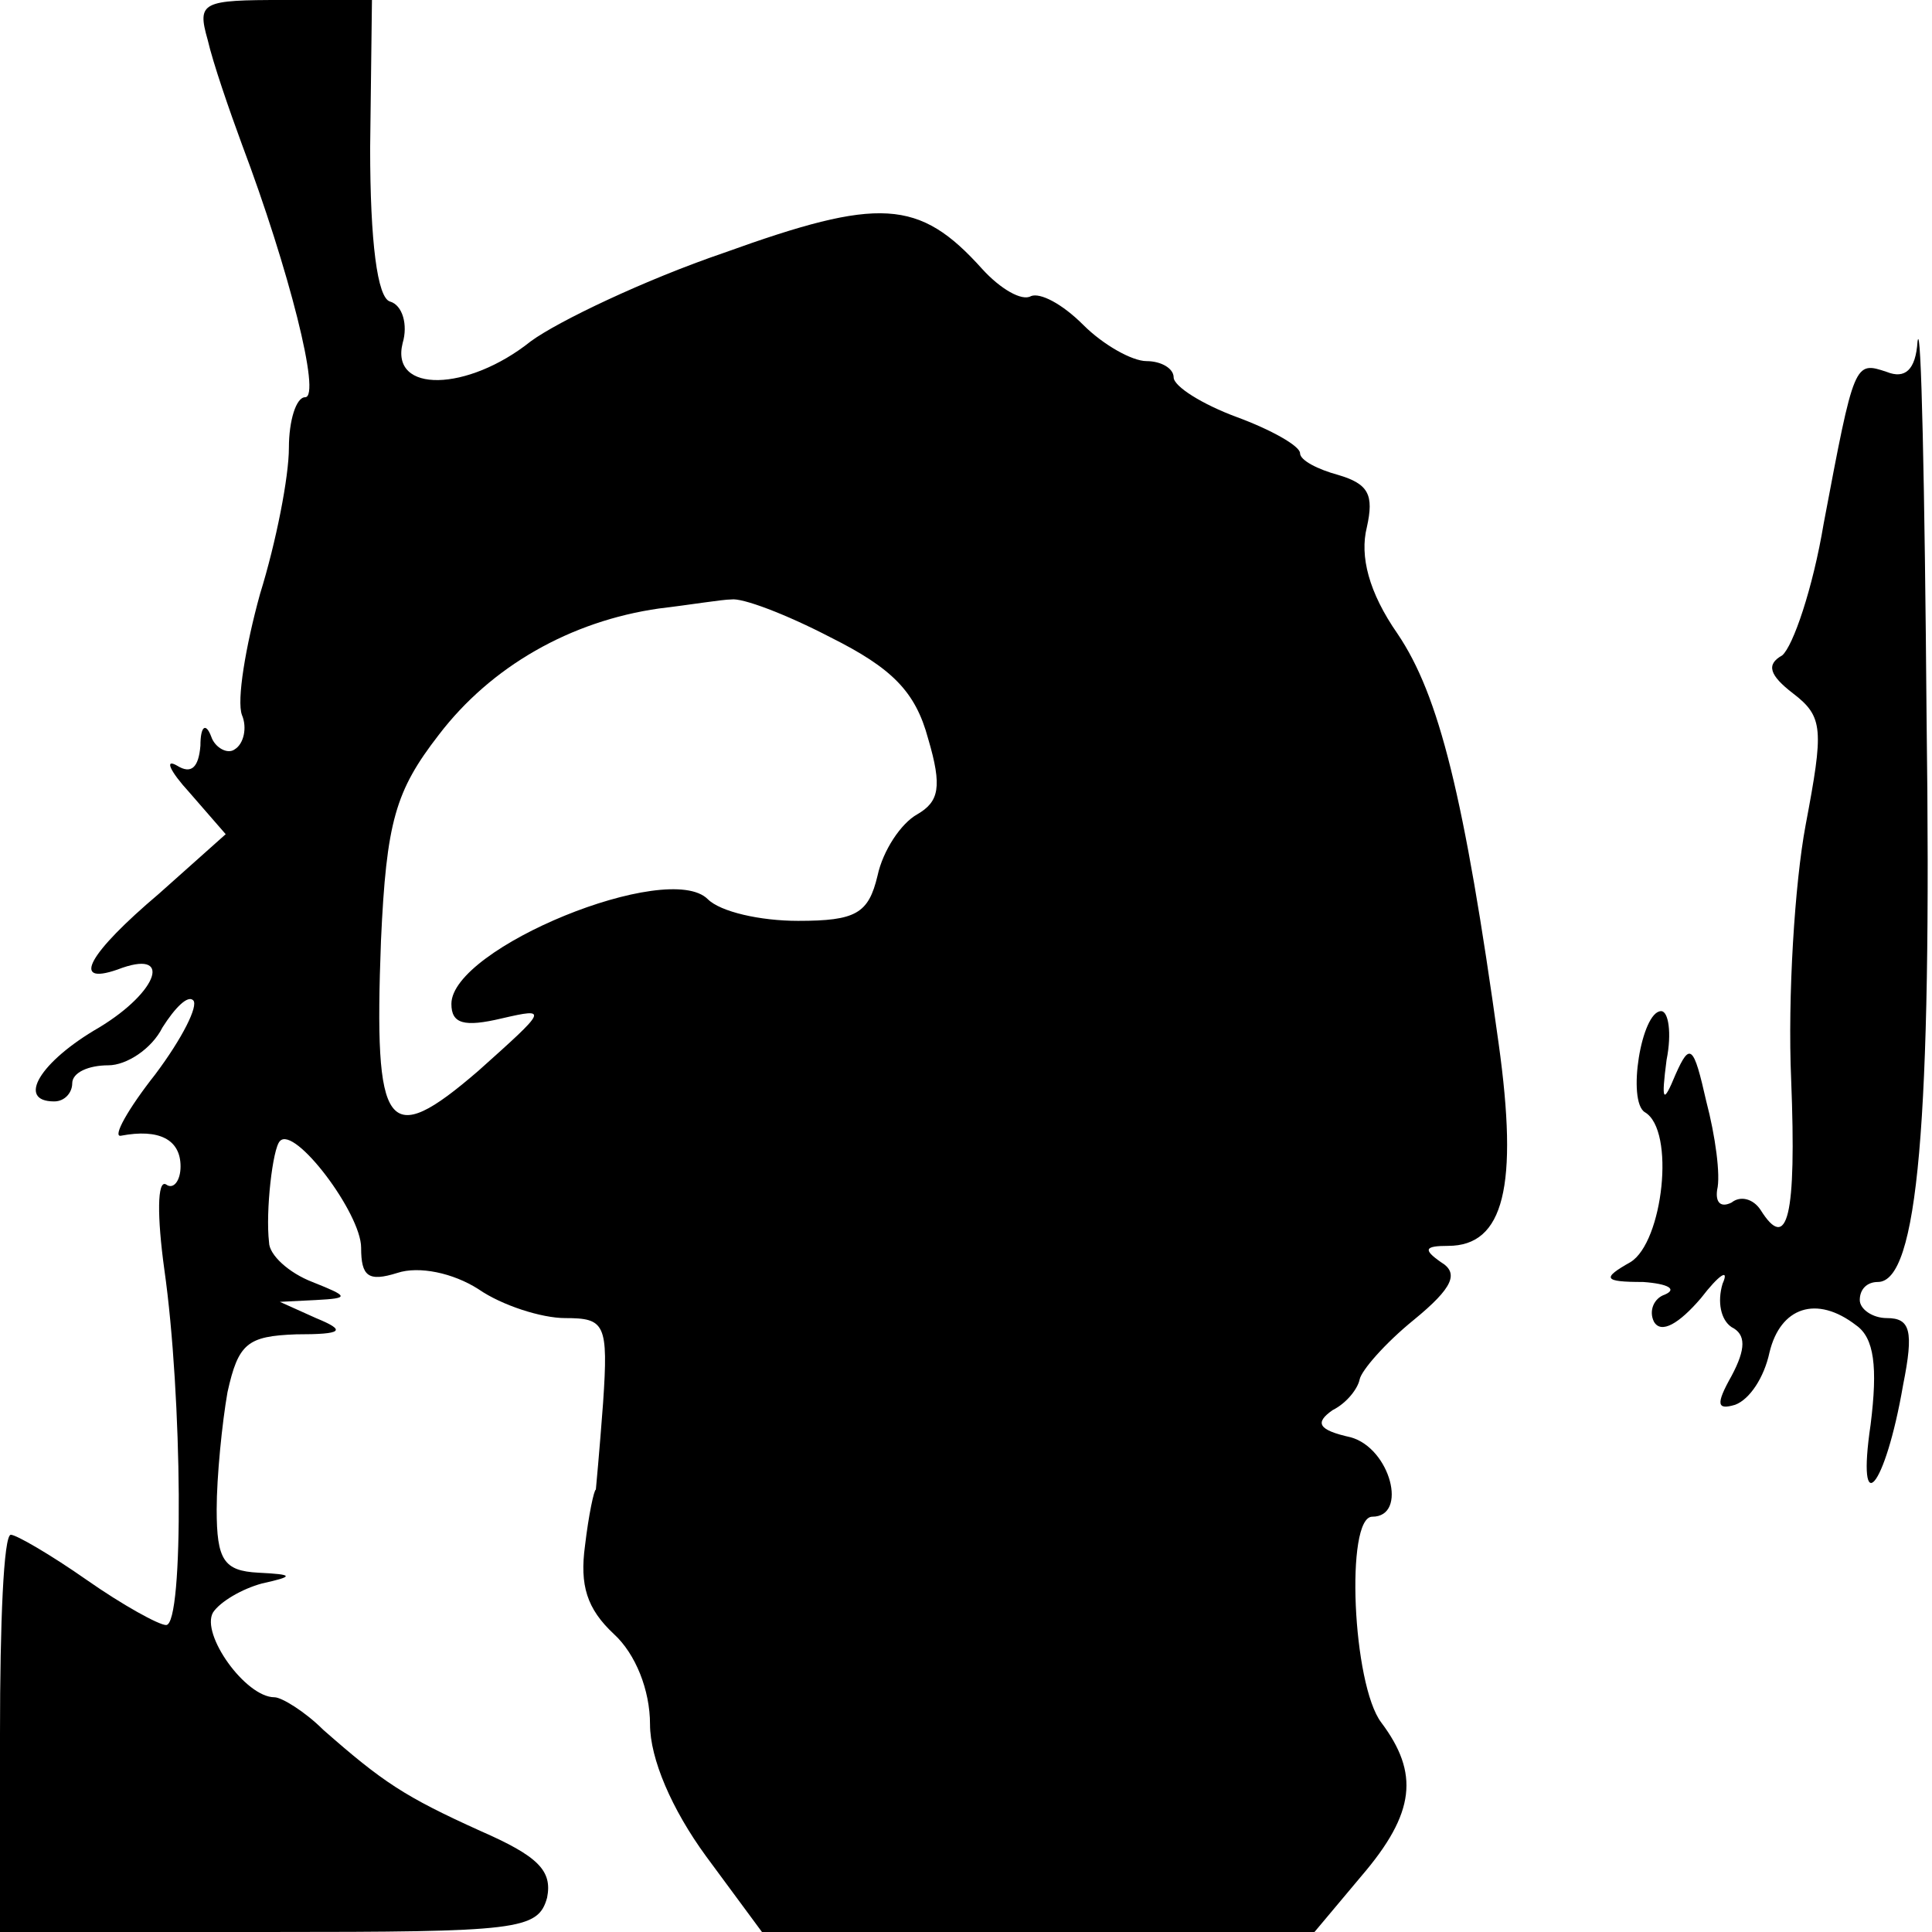 <?xml version="1.0" standalone="no"?>
<!DOCTYPE svg PUBLIC "-//W3C//DTD SVG 20010904//EN"
 "http://www.w3.org/TR/2001/REC-SVG-20010904/DTD/svg10.dtd">
<svg version="1.0" xmlns="http://www.w3.org/2000/svg"
 width="107pt" height="107pt" viewBox="0 0 107 107"
 preserveAspectRatio="xMidYMid meet">
<g transform="translate(0,107) scale(0.1,-0.1)"
fill="#000000" stroke="none">
<path d="M115 1048 c3 -13 12 -39 19 -58 26 -69 44 -140 35 -140 -5 0 -9 -13
-9 -28 0 -16 -7 -52 -16 -81 -8 -29 -13 -59 -10 -67 3 -7 1 -16 -4 -19 -4 -3
-11 1 -13 7 -3 8 -6 6 -6 -5 -1 -12 -5 -16 -13 -11 -7 4 -4 -3 7 -15 l20 -23
-37 -33 c-39 -33 -49 -51 -23 -42 31 12 23 -12 -10 -32 -33 -19 -46 -41 -25
-41 6 0 10 5 10 10 0 6 9 10 20 10 10 0 24 9 30 21 7 11 14 18 17 15 3 -3 -6
-21 -21 -41 -15 -19 -24 -35 -19 -34 21 4 33 -2 33 -17 0 -8 -4 -13 -8 -10 -5
3 -5 -18 -1 -47 10 -70 11 -197 1 -197 -4 0 -24 11 -44 25 -20 14 -39 25 -42
25 -4 0 -6 -49 -6 -110 l0 -110 149 0 c138 0 149 1 154 19 3 15 -5 23 -37 37
-42 19 -54 27 -87 56 -10 10 -23 18 -27 18 -16 0 -41 35 -34 47 4 6 16 13 27
16 18 4 18 5 -2 6 -19 1 -23 7 -23 35 0 18 3 48 6 65 6 27 11 31 38 32 26 0
28 2 11 9 l-20 9 20 1 c19 1 18 2 -2 10 -13 5 -24 15 -24 22 -2 17 2 52 6 56
8 9 45 -40 45 -59 0 -16 4 -19 20 -14 12 4 31 0 45 -9 13 -9 35 -16 48 -16 22
0 24 -3 21 -47 -2 -27 -4 -48 -4 -48 -1 0 -4 -14 -6 -31 -3 -22 1 -35 16 -49
12 -11 20 -31 20 -50 0 -19 12 -47 31 -73 l31 -42 153 0 153 0 26 31 c30 35
32 57 11 85 -16 21 -20 114 -5 114 20 0 10 38 -12 44 -18 4 -20 8 -10 15 8 4
14 12 15 17 1 5 14 20 30 33 22 18 25 26 15 32 -10 7 -9 9 4 9 31 0 39 33 28
112 -19 137 -33 193 -56 227 -16 23 -21 43 -17 59 4 18 1 24 -16 29 -11 3 -21
8 -21 12 0 4 -16 13 -35 20 -19 7 -35 17 -35 22 0 5 -7 9 -15 9 -8 0 -24 9
-35 20 -12 12 -24 18 -29 16 -5 -3 -17 4 -27 15 -35 39 -57 40 -143 9 -44 -15
-92 -38 -107 -49 -35 -28 -78 -29 -71 -1 3 10 0 21 -7 23 -7 2 -11 33 -11 85
l1 82 -49 0 c-45 0 -48 -1 -42 -22z m345 -331 c34 -17 47 -30 54 -56 8 -27 6
-35 -6 -42 -9 -5 -19 -20 -22 -34 -5 -21 -12 -25 -44 -25 -21 0 -43 5 -50 12
-22 22 -142 -27 -142 -58 0 -11 7 -13 28 -8 26 6 25 5 -13 -29 -51 -44 -58
-34 -54 72 3 66 8 83 32 114 29 38 73 63 122 70 17 2 35 5 40 5 6 1 30 -8 55
-21z"/>
<path d="M1062 881 c-1 -16 -7 -21 -17 -17 -18 6 -18 6 -35 -84 -6 -36 -17
-68 -23 -73 -9 -5 -7 -11 6 -21 17 -13 17 -20 7 -73 -6 -32 -10 -95 -8 -141 3
-76 -2 -96 -17 -72 -4 6 -11 8 -16 4 -6 -3 -9 0 -8 7 2 8 -1 30 -6 49 -7 31
-9 33 -17 15 -7 -17 -8 -15 -5 8 3 15 1 27 -3 27 -11 0 -19 -50 -9 -56 17 -10
10 -72 -8 -83 -16 -9 -15 -11 7 -11 14 -1 19 -4 12 -7 -6 -2 -9 -9 -6 -15 4
-7 14 -1 26 13 10 13 16 17 12 8 -3 -10 -1 -20 5 -24 8 -4 8 -12 0 -27 -9 -16
-8 -19 2 -16 8 3 16 15 19 29 6 25 26 32 48 15 10 -7 12 -23 8 -55 -8 -54 8
-36 18 22 6 30 4 37 -9 37 -8 0 -15 5 -15 10 0 6 4 10 10 10 22 0 30 87 27
312 -1 128 -3 222 -5 209z"/>
</g>
</svg>
